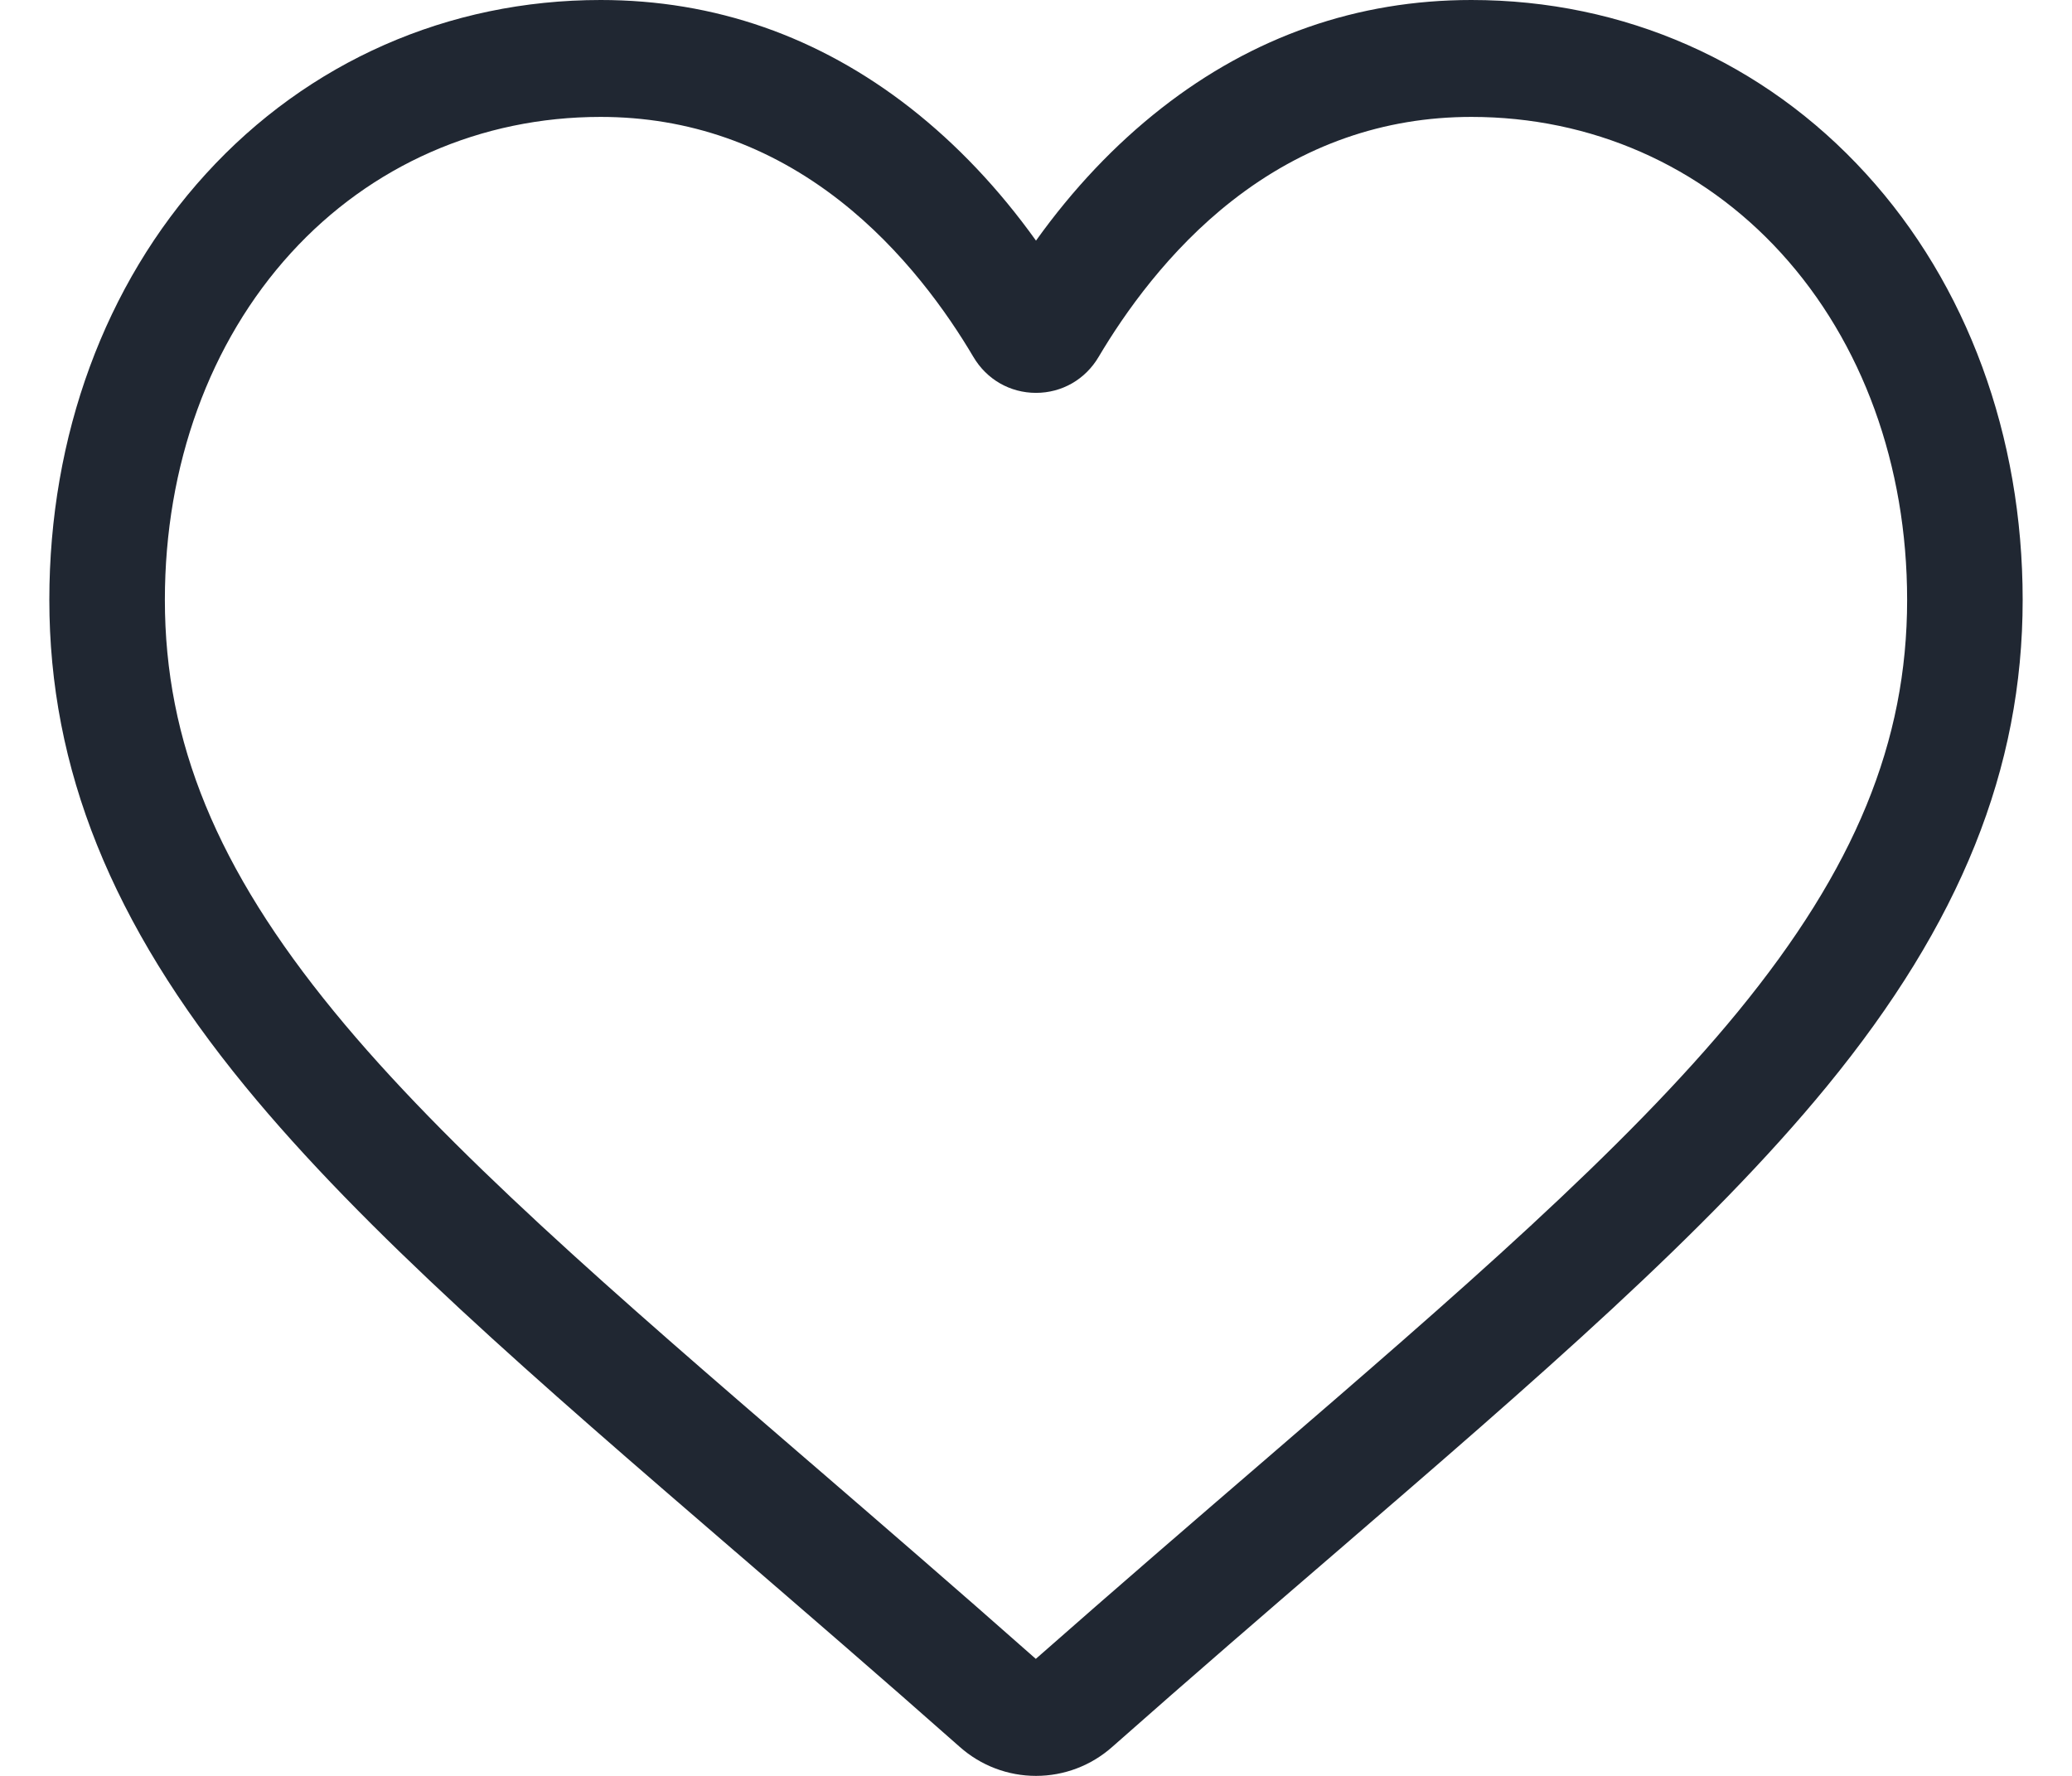 <svg width="21" height="18" viewBox="0 0 21 18" fill="none" xmlns="http://www.w3.org/2000/svg">
<path d="M10.5 18C10.215 18 9.941 17.896 9.727 17.706C8.919 16.991 8.14 16.32 7.453 15.727L7.449 15.724C5.434 13.987 3.694 12.487 2.484 11.01C1.13 9.358 0.5 7.791 0.5 6.08C0.5 4.418 1.064 2.884 2.087 1.762C3.122 0.626 4.543 0 6.087 0C7.242 0 8.299 0.369 9.23 1.097C9.699 1.465 10.125 1.915 10.5 2.439C10.875 1.915 11.301 1.465 11.771 1.097C12.701 0.369 13.758 0 14.913 0C16.457 0 17.878 0.626 18.913 1.762C19.937 2.884 20.5 4.418 20.5 6.08C20.5 7.791 19.87 9.358 18.517 11.009C17.306 12.487 15.566 13.987 13.552 15.724C12.863 16.317 12.083 16.99 11.273 17.706C11.059 17.896 10.785 18 10.5 18ZM6.087 1.185C4.874 1.185 3.759 1.675 2.948 2.565C2.125 3.468 1.671 4.716 1.671 6.08C1.671 7.519 2.2 8.806 3.386 10.253C4.531 11.652 6.236 13.121 8.209 14.822L8.213 14.825C8.902 15.42 9.684 16.094 10.498 16.814C11.317 16.093 12.1 15.418 12.792 14.822C14.765 13.121 16.469 11.652 17.615 10.253C18.8 8.806 19.329 7.519 19.329 6.08C19.329 4.716 18.875 3.468 18.052 2.565C17.241 1.675 16.126 1.185 14.913 1.185C14.024 1.185 13.208 1.471 12.487 2.035C11.845 2.537 11.398 3.173 11.135 3.617C11 3.846 10.763 3.982 10.5 3.982C10.237 3.982 10 3.846 9.865 3.617C9.603 3.173 9.155 2.537 8.513 2.035C7.792 1.471 6.976 1.185 6.087 1.185Z" fill="#202732"/>
</svg>
